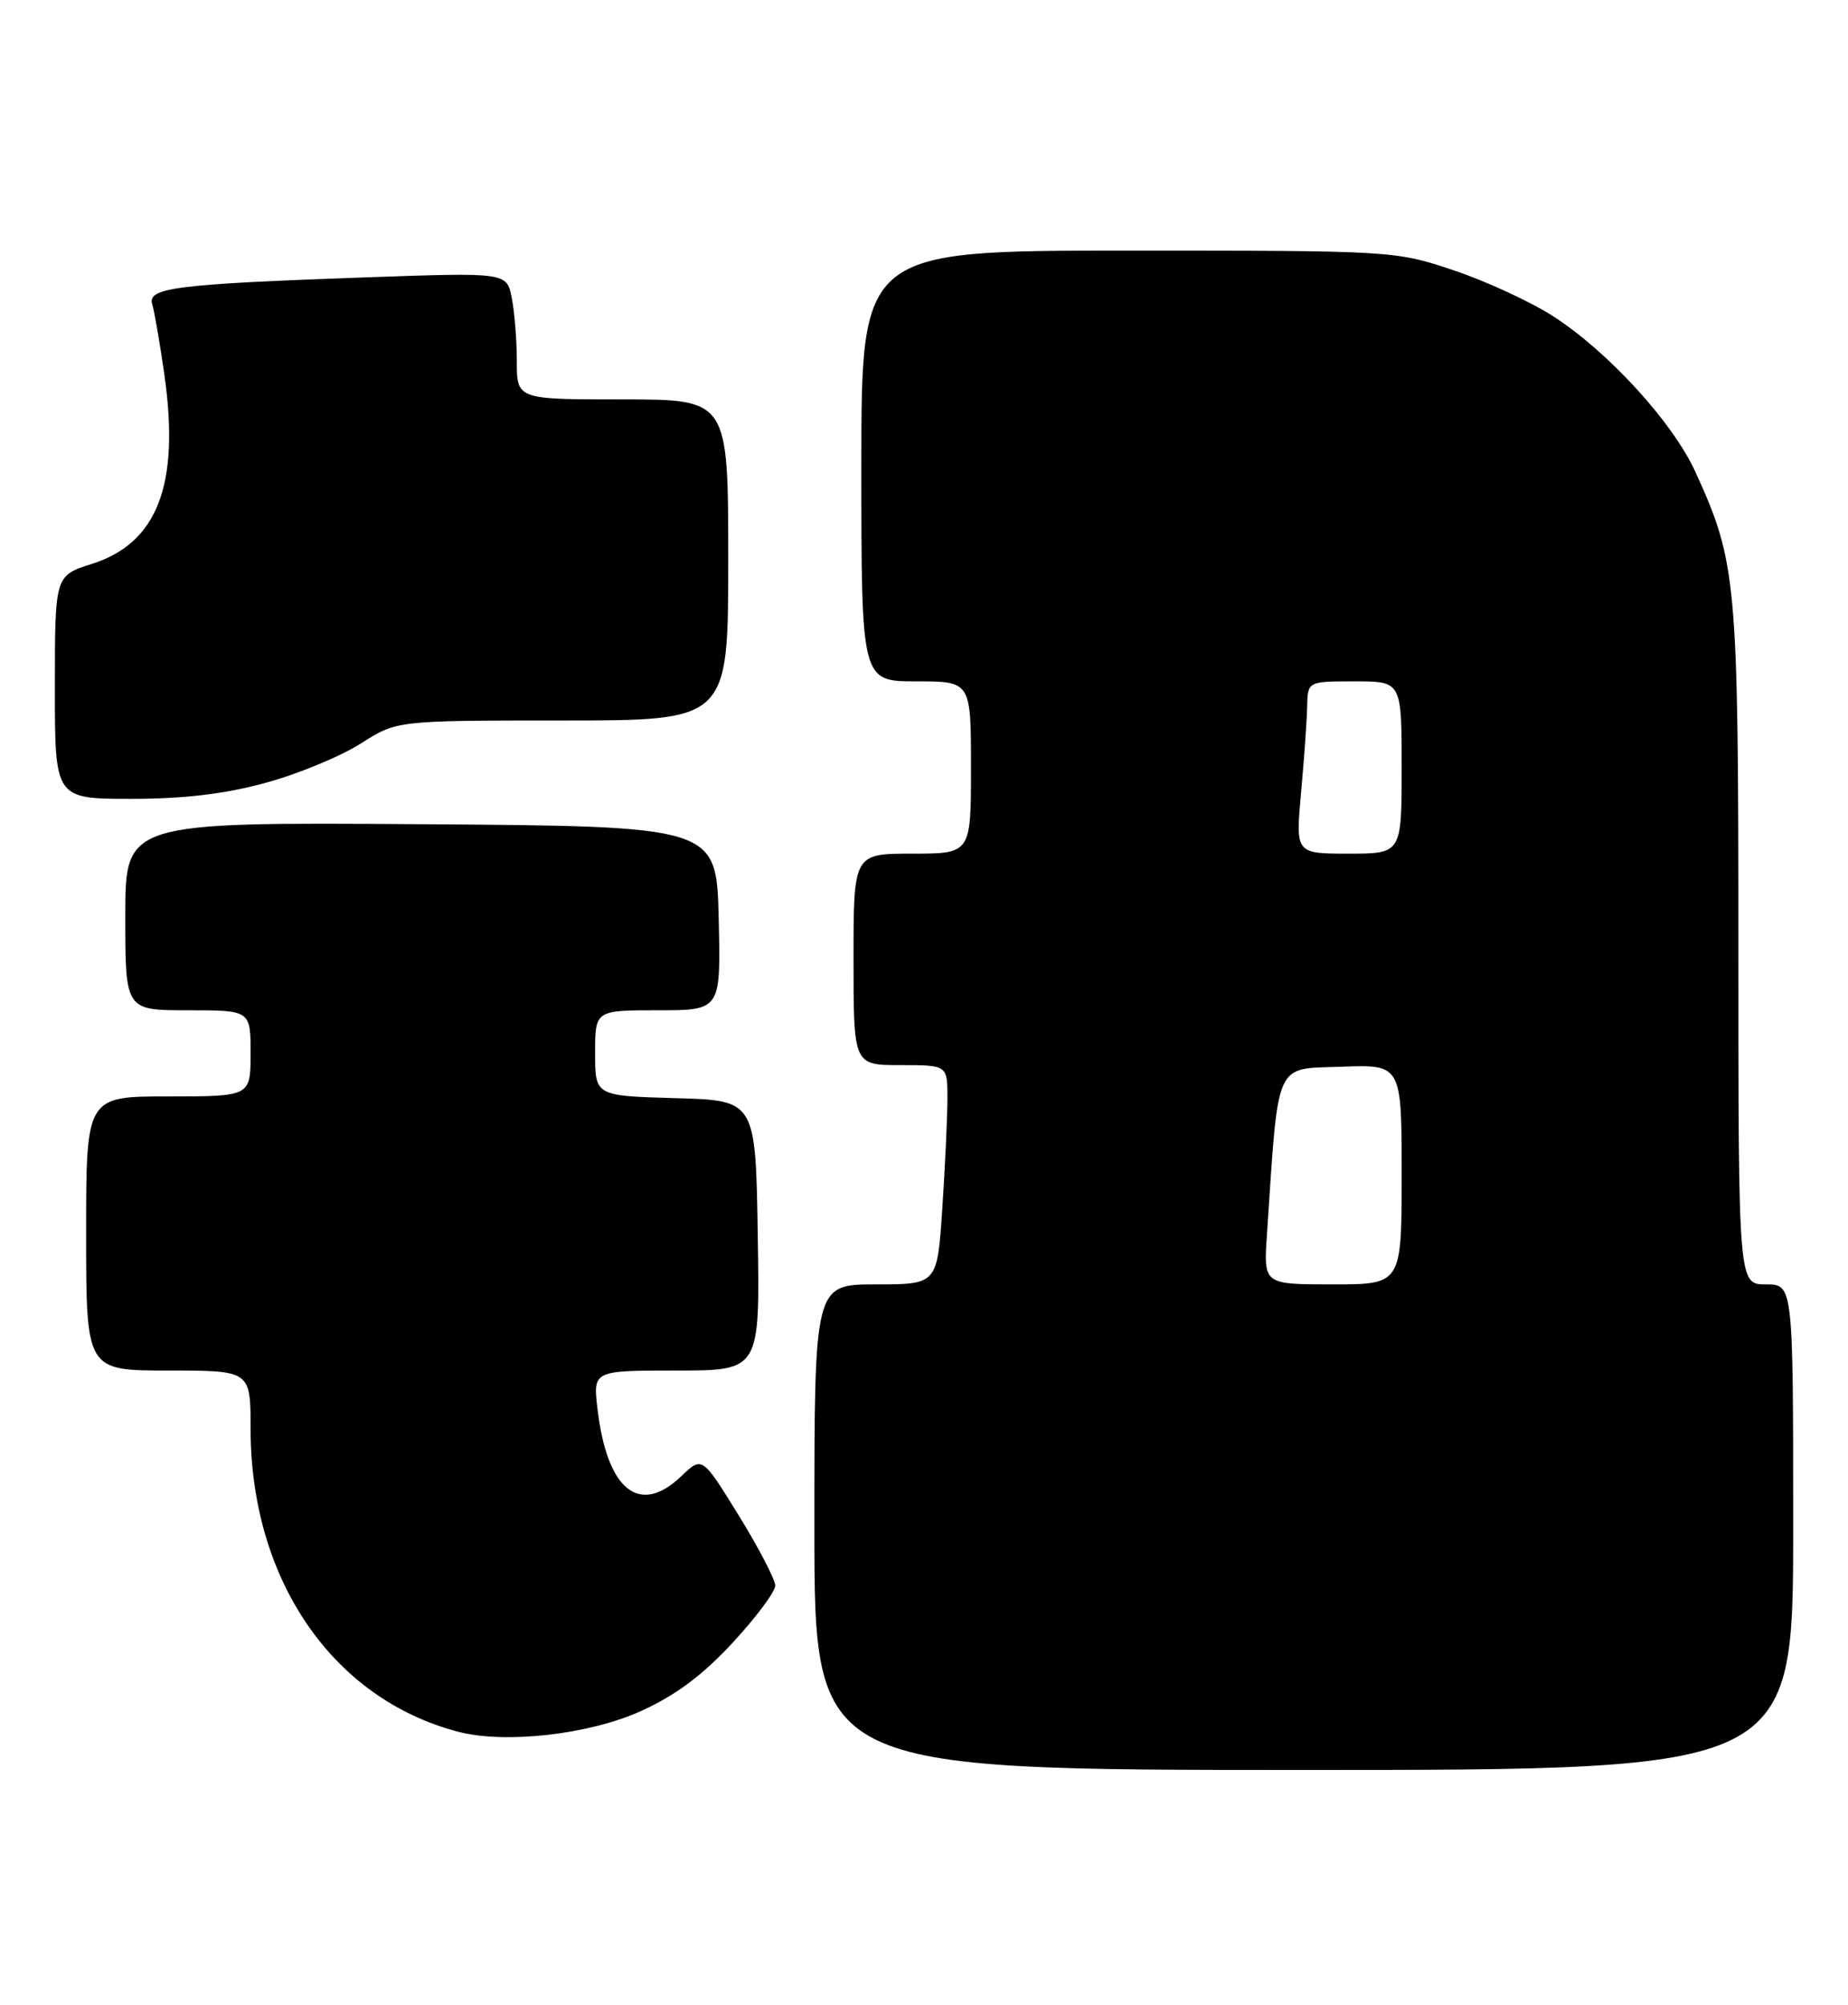 <?xml version="1.0" encoding="UTF-8" standalone="no"?>
<!DOCTYPE svg PUBLIC "-//W3C//DTD SVG 1.1//EN" "http://www.w3.org/Graphics/SVG/1.1/DTD/svg11.dtd" >
<svg xmlns="http://www.w3.org/2000/svg" xmlns:xlink="http://www.w3.org/1999/xlink" version="1.1" viewBox="0 0 236 256">
 <g >
 <path fill="currentColor"
d=" M 229.00 195.00 C 229.00 164.00 229.00 164.00 225.50 164.00 C 222.00 164.00 222.00 164.00 222.00 120.71 C 222.00 74.12 221.79 71.82 216.51 60.25 C 213.61 53.91 205.39 44.92 198.33 40.37 C 195.48 38.54 189.78 35.90 185.65 34.52 C 178.22 32.02 177.84 32.00 144.07 32.00 C 110.00 32.00 110.00 32.00 110.00 59.50 C 110.00 87.00 110.00 87.00 117.00 87.00 C 124.00 87.00 124.00 87.00 124.00 98.00 C 124.00 109.00 124.00 109.00 116.50 109.00 C 109.00 109.00 109.00 109.00 109.00 122.50 C 109.00 136.00 109.00 136.00 115.00 136.00 C 121.00 136.00 121.00 136.00 120.99 140.25 C 120.99 142.59 120.70 148.89 120.34 154.25 C 119.70 164.00 119.70 164.00 111.85 164.00 C 104.00 164.00 104.00 164.00 104.00 195.00 C 104.00 226.00 104.00 226.00 166.50 226.00 C 229.00 226.00 229.00 226.00 229.00 195.00 Z  M 81.79 218.51 C 86.20 216.53 89.68 213.95 93.53 209.79 C 96.54 206.54 99.00 203.25 99.00 202.47 C 99.00 201.69 96.90 197.65 94.34 193.50 C 89.67 185.94 89.67 185.94 87.03 188.47 C 81.67 193.61 77.54 190.32 76.31 179.95 C 75.72 175.00 75.72 175.00 86.38 175.00 C 97.05 175.00 97.05 175.00 96.77 157.75 C 96.50 140.50 96.50 140.50 86.25 140.22 C 76.00 139.93 76.00 139.93 76.00 134.47 C 76.00 129.00 76.00 129.00 84.03 129.00 C 92.06 129.00 92.06 129.00 91.78 117.25 C 91.50 105.50 91.50 105.50 53.75 105.24 C 16.00 104.98 16.00 104.98 16.00 116.99 C 16.00 129.00 16.00 129.00 24.00 129.00 C 32.00 129.00 32.00 129.00 32.00 134.50 C 32.00 140.00 32.00 140.00 21.50 140.00 C 11.00 140.00 11.00 140.00 11.00 157.50 C 11.00 175.00 11.00 175.00 21.50 175.00 C 32.00 175.00 32.00 175.00 32.00 182.39 C 32.00 201.66 42.42 216.90 58.50 221.12 C 64.47 222.69 75.14 221.50 81.79 218.51 Z  M 34.02 99.93 C 38.13 98.80 43.56 96.55 46.09 94.93 C 50.68 92.00 50.68 92.00 71.84 92.00 C 93.00 92.00 93.00 92.00 93.00 71.50 C 93.00 51.00 93.00 51.00 79.50 51.00 C 66.00 51.00 66.00 51.00 66.00 46.12 C 66.00 43.44 65.71 39.79 65.35 38.02 C 64.71 34.78 64.71 34.78 46.60 35.42 C 22.40 36.28 18.79 36.74 19.44 38.85 C 19.72 39.76 20.43 43.86 21.01 47.97 C 22.97 61.92 20.10 69.35 11.74 72.00 C 7.01 73.50 7.01 73.50 7.01 87.75 C 7.00 102.00 7.00 102.00 16.77 102.00 C 23.56 102.00 28.82 101.37 34.02 99.93 Z  M 161.79 157.75 C 163.30 135.11 162.68 136.53 171.25 136.21 C 179.00 135.92 179.00 135.92 179.00 149.96 C 179.00 164.00 179.00 164.00 170.19 164.00 C 161.37 164.00 161.37 164.00 161.79 157.75 Z  M 166.15 101.25 C 166.54 96.99 166.89 92.04 166.93 90.25 C 167.00 87.00 167.00 87.00 173.00 87.00 C 179.00 87.00 179.00 87.00 179.00 98.00 C 179.00 109.00 179.00 109.00 172.22 109.00 C 165.45 109.00 165.45 109.00 166.15 101.25 Z "/>
</g>
</svg>